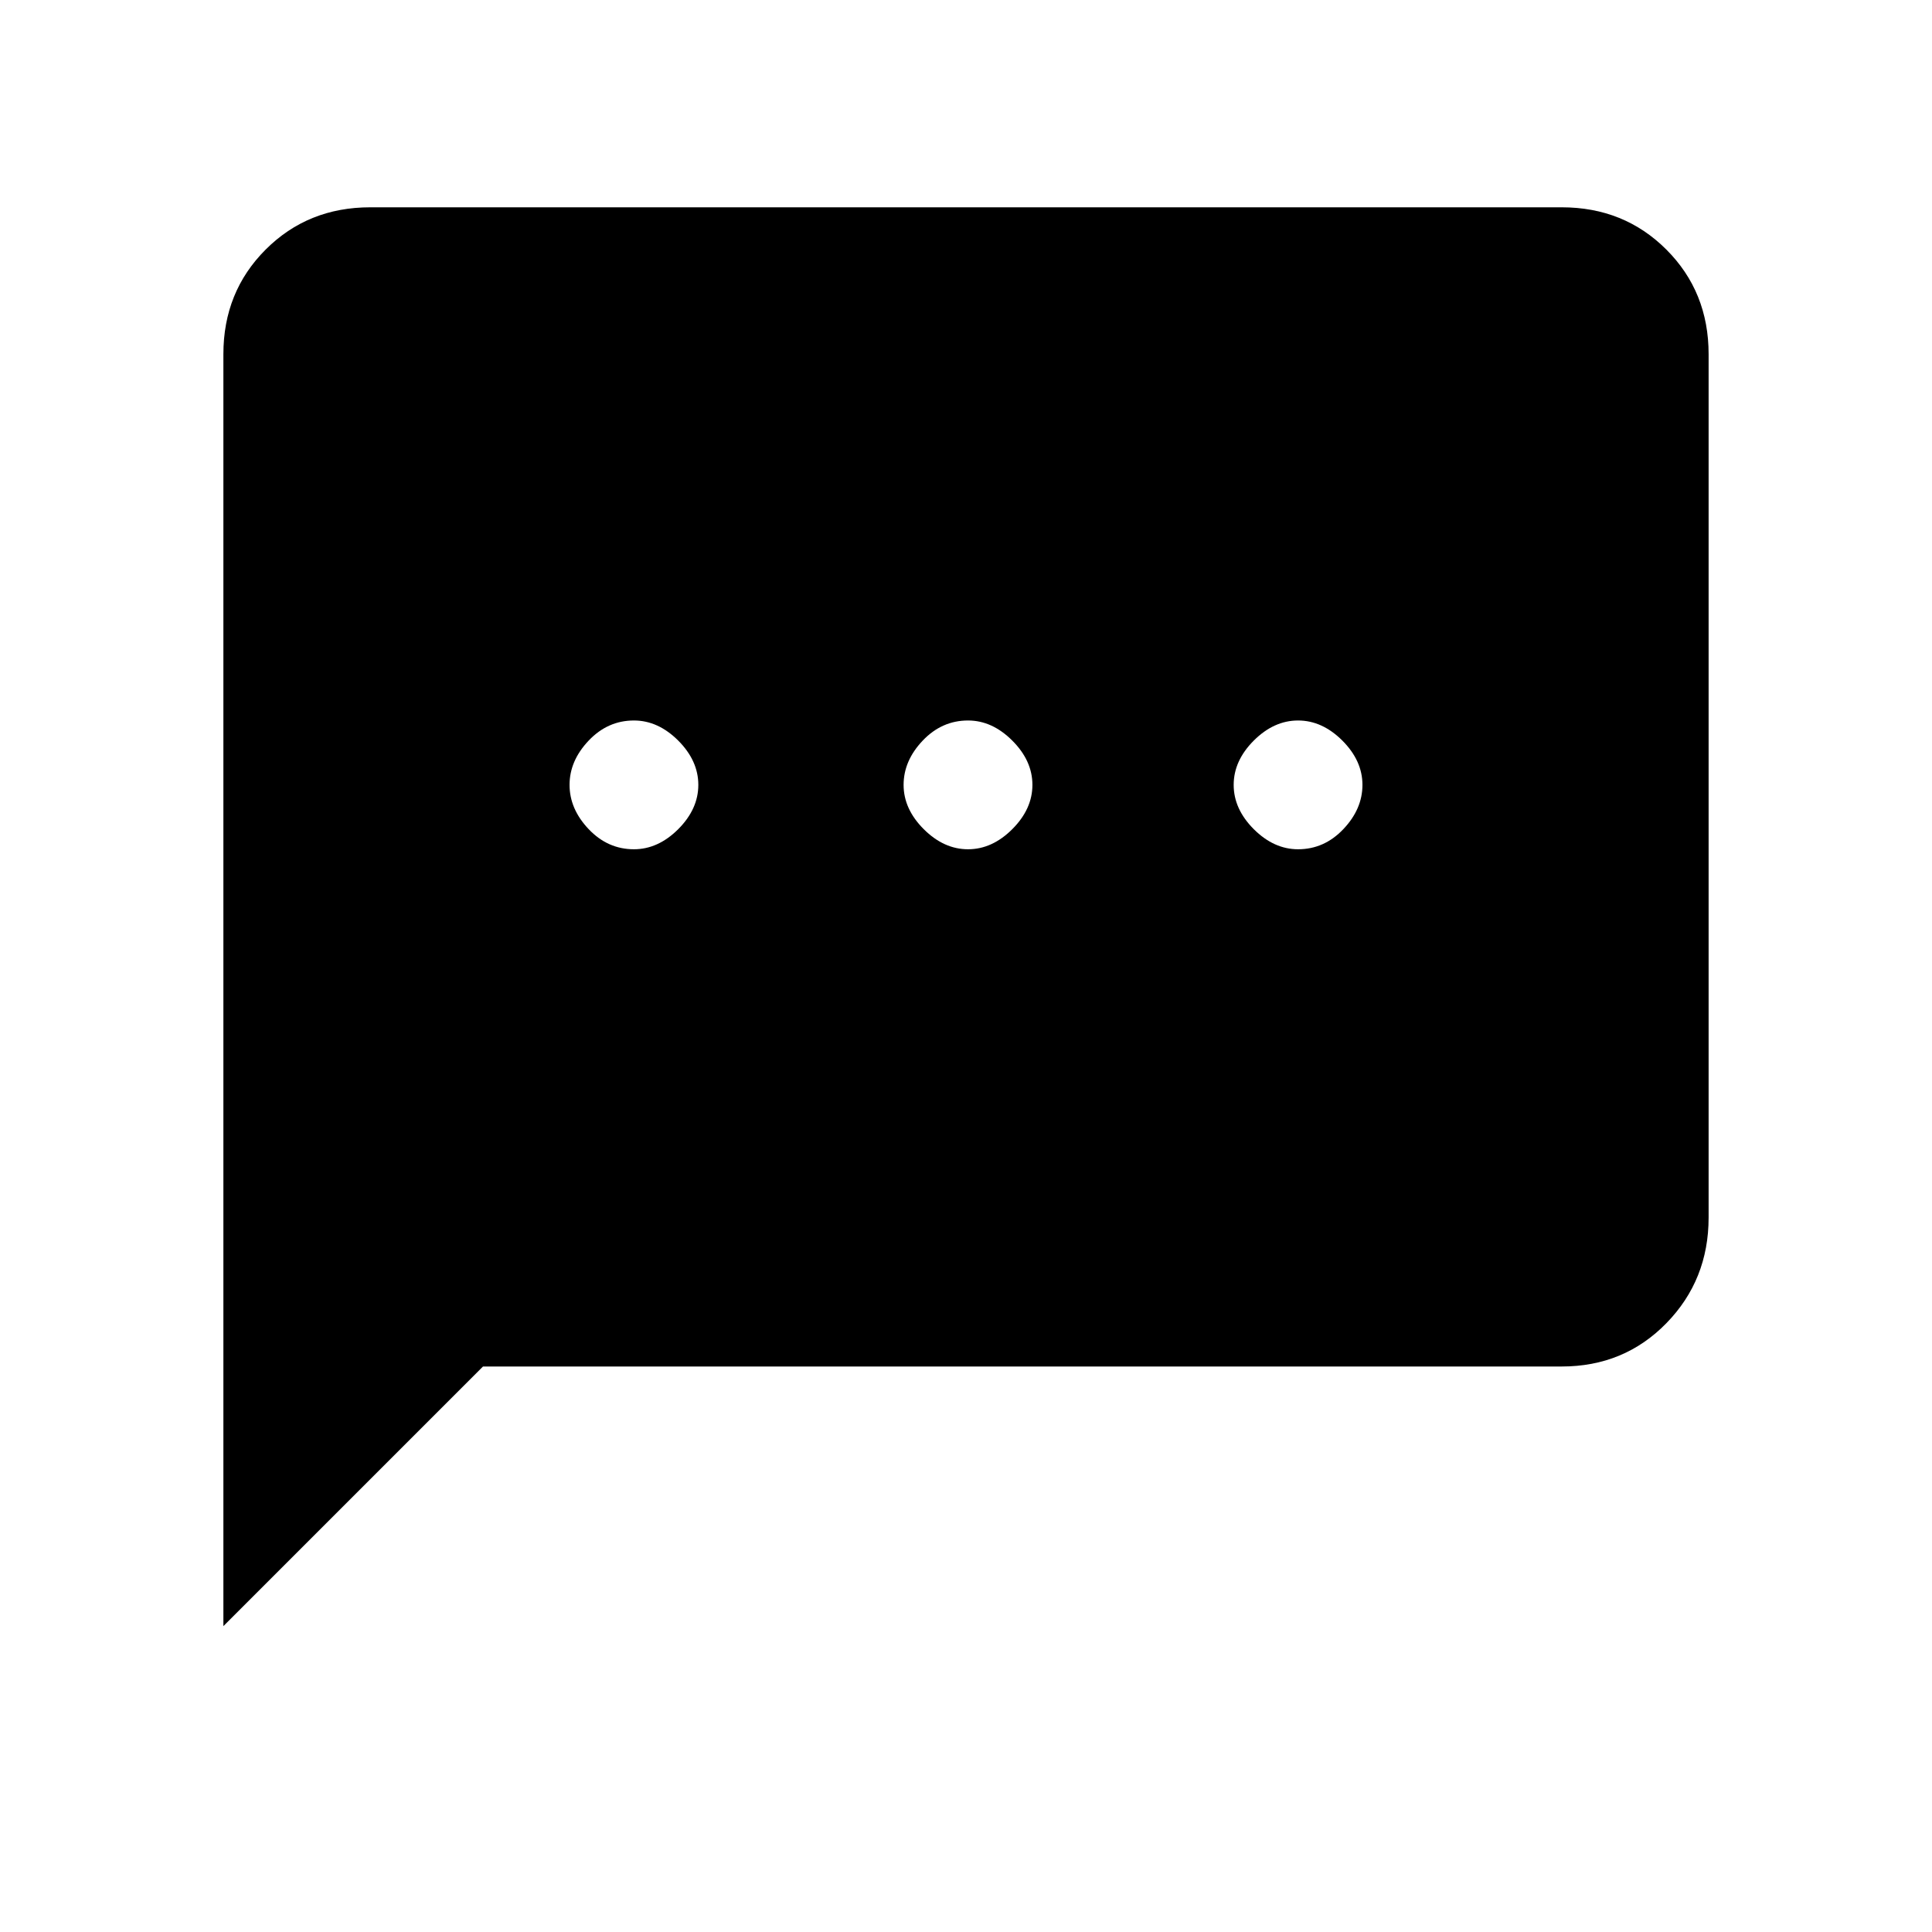 <svg xmlns="http://www.w3.org/2000/svg" height="40" width="40"><path d="M13.125 17.583q.5 0 .917-.416.416-.417.416-.917t-.416-.917q-.417-.416-.917-.416-.542 0-.937.416-.396.417-.396.917t.396.917q.395.416.937.416Zm6.917 0q.5 0 .916-.416.417-.417.417-.917t-.417-.917q-.416-.416-.916-.416-.542 0-.938.416-.396.417-.396.917t.417.917q.417.416.917.416Zm6.833 0q.542 0 .937-.416.396-.417.396-.917t-.416-.917q-.417-.416-.917-.416t-.917.416q-.416.417-.416.917t.416.917q.417.416.917.416ZM4.625 33.667V7.333q0-1.291.875-2.166t2.167-.875h24.666q1.292 0 2.167.875.875.875.875 2.166v17.875q0 1.292-.875 2.188-.875.896-2.167.896H10Z"/></svg>